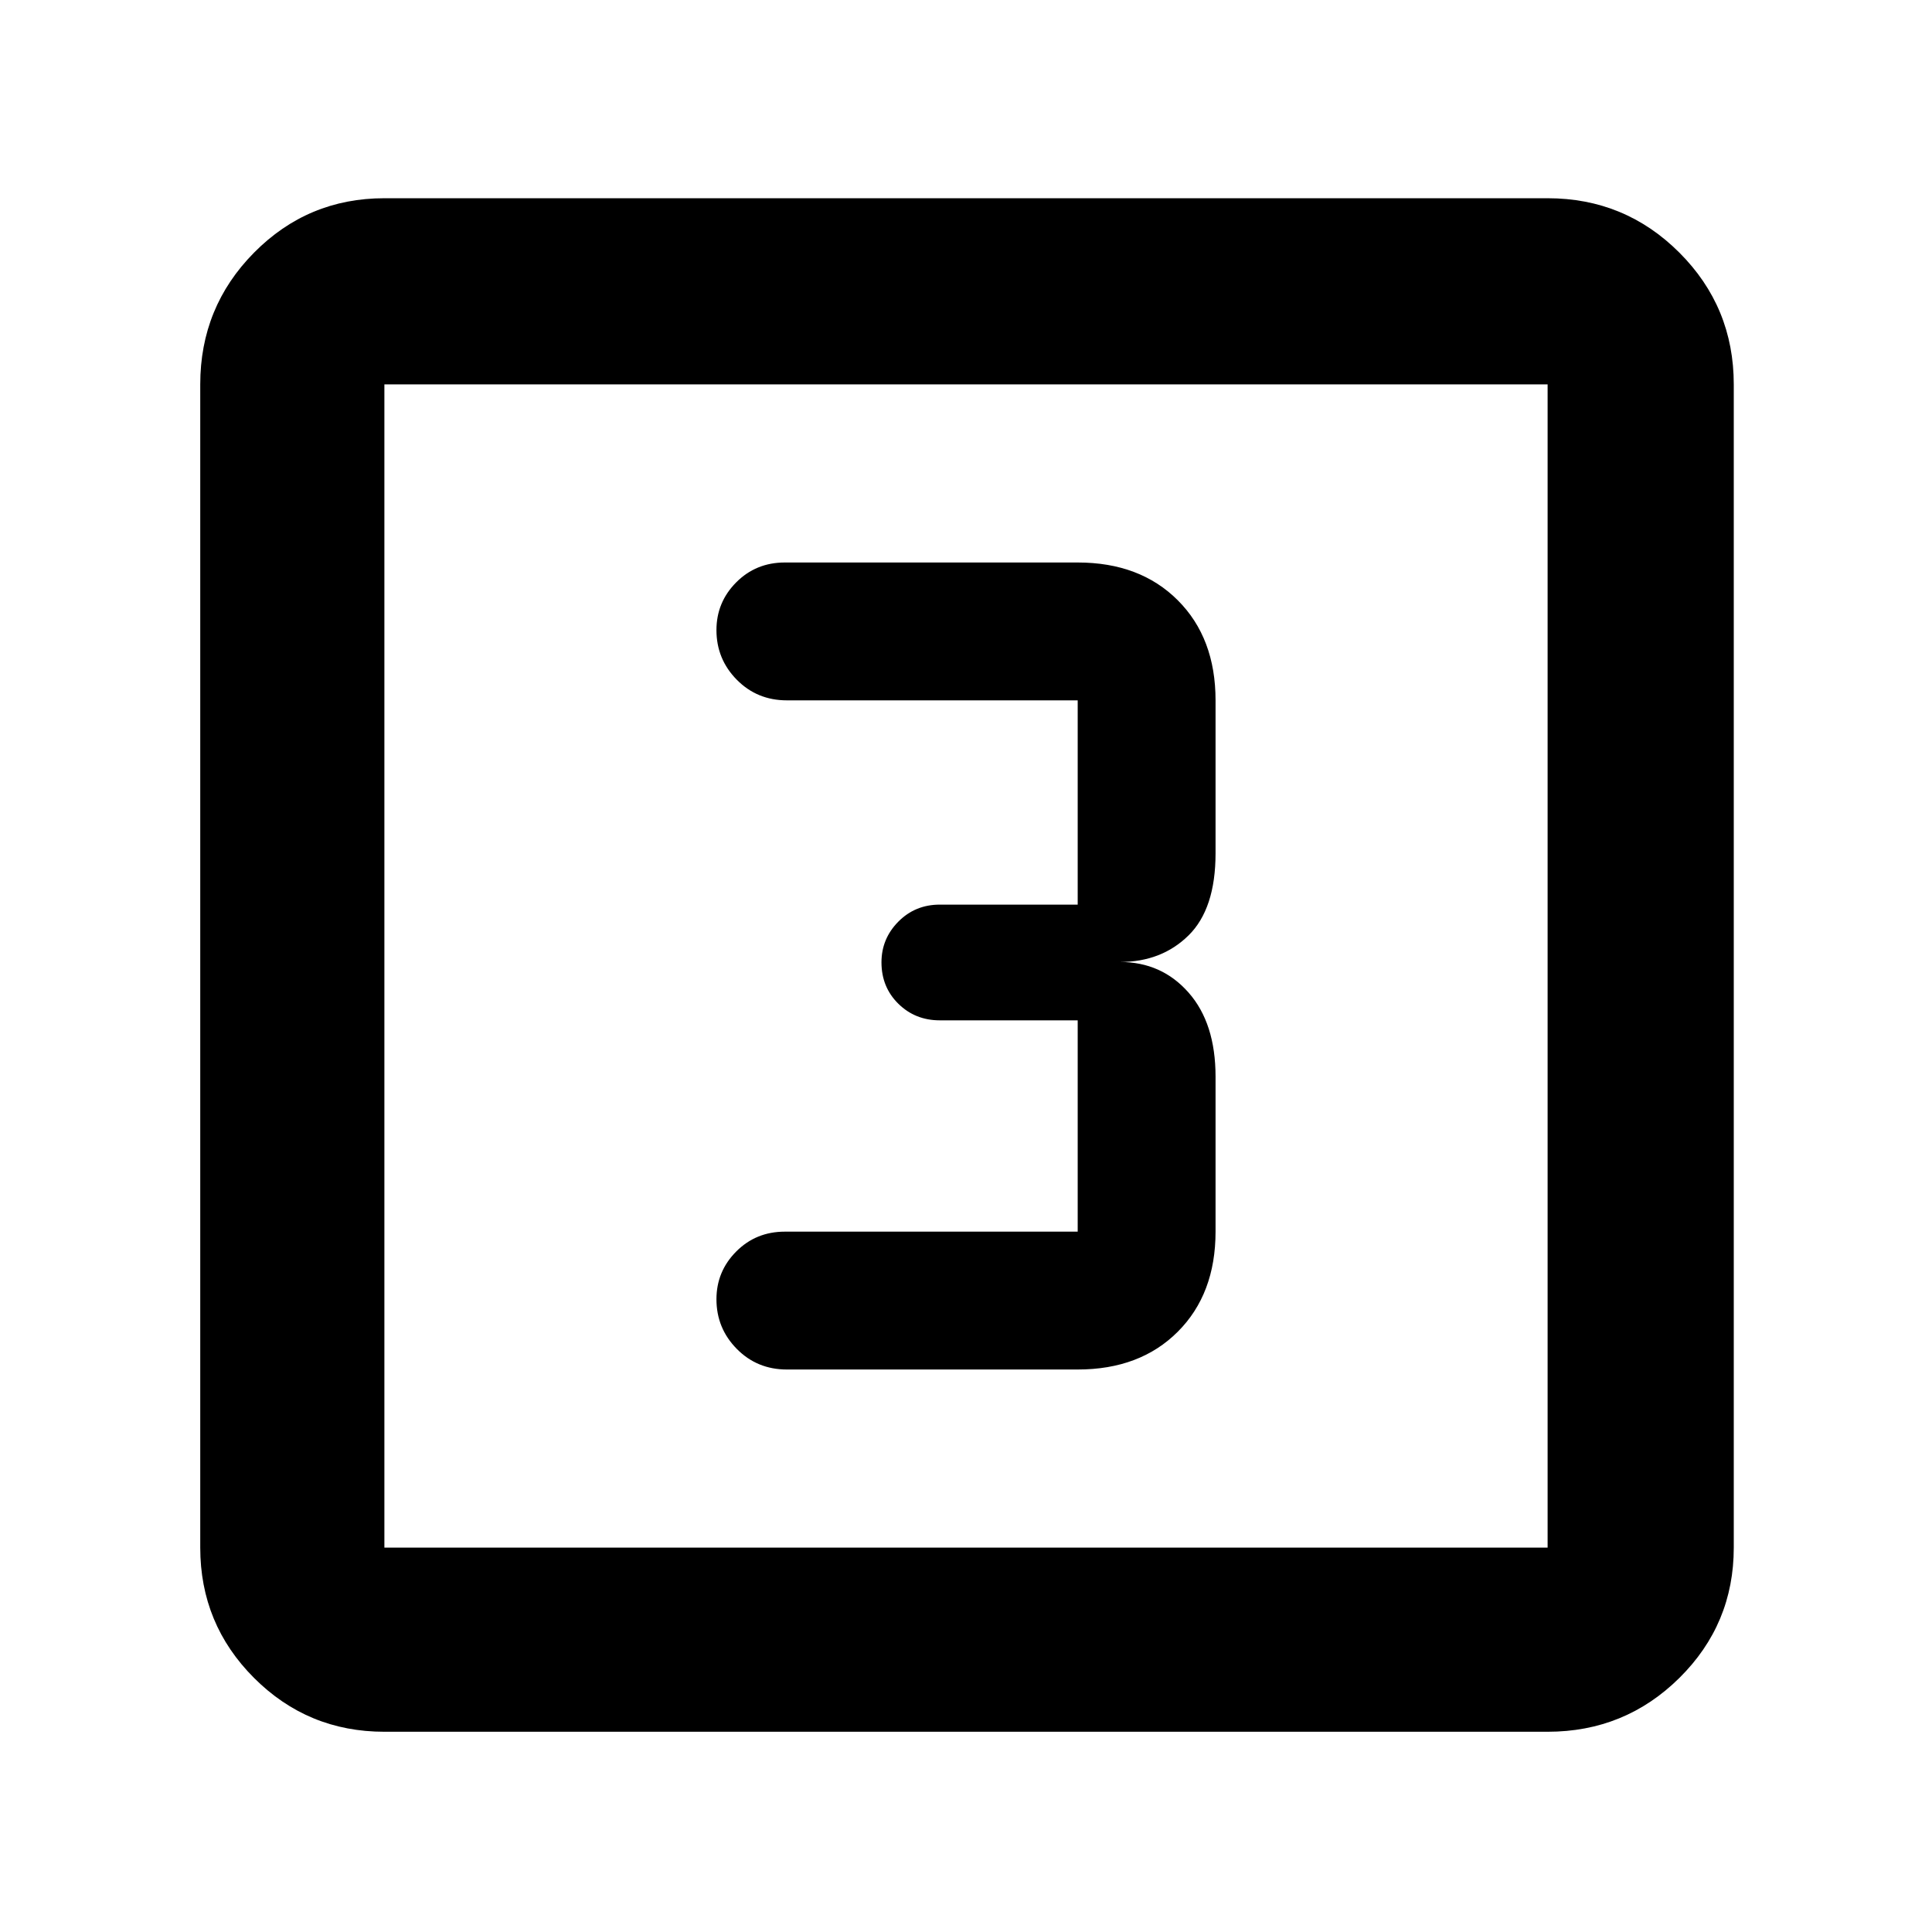 <svg xmlns="http://www.w3.org/2000/svg" height="48" viewBox="0 -960 960 960" width="48"><path d="M535.5-279.5q30.97 0 49.73-18.77Q604-317.03 604-348v-77q0-26.57-13.4-41.78Q577.2-482 556.5-482q20.7 0 34.1-13.22Q604-508.43 604-536v-76q0-30.97-18.77-49.73-18.76-18.77-49.73-18.77H390q-14.37 0-24.19 9.88-9.81 9.87-9.81 23.71 0 14.41 10.1 24.66T391-612h144.5v101.5H467q-12.25 0-20.62 8.46-8.38 8.47-8.38 20.22 0 12.32 8.38 20.57Q454.75-453 467-453h68.5v105H390q-14.37 0-24.19 9.88-9.81 9.87-9.81 23.71 0 14.41 10.1 24.66T391-279.5h144.5ZM191-99.5q-38.02 0-64.76-26.74Q99.5-152.98 99.5-191v-578q0-38.43 26.74-65.47Q152.98-861.5 191-861.5h578q38.43 0 65.47 27.03Q861.5-807.43 861.5-769v578q0 38.02-27.03 64.76Q807.43-99.5 769-99.5H191Zm0-91.5h578v-578H191v578Zm0-578v578-578Z"/></svg>